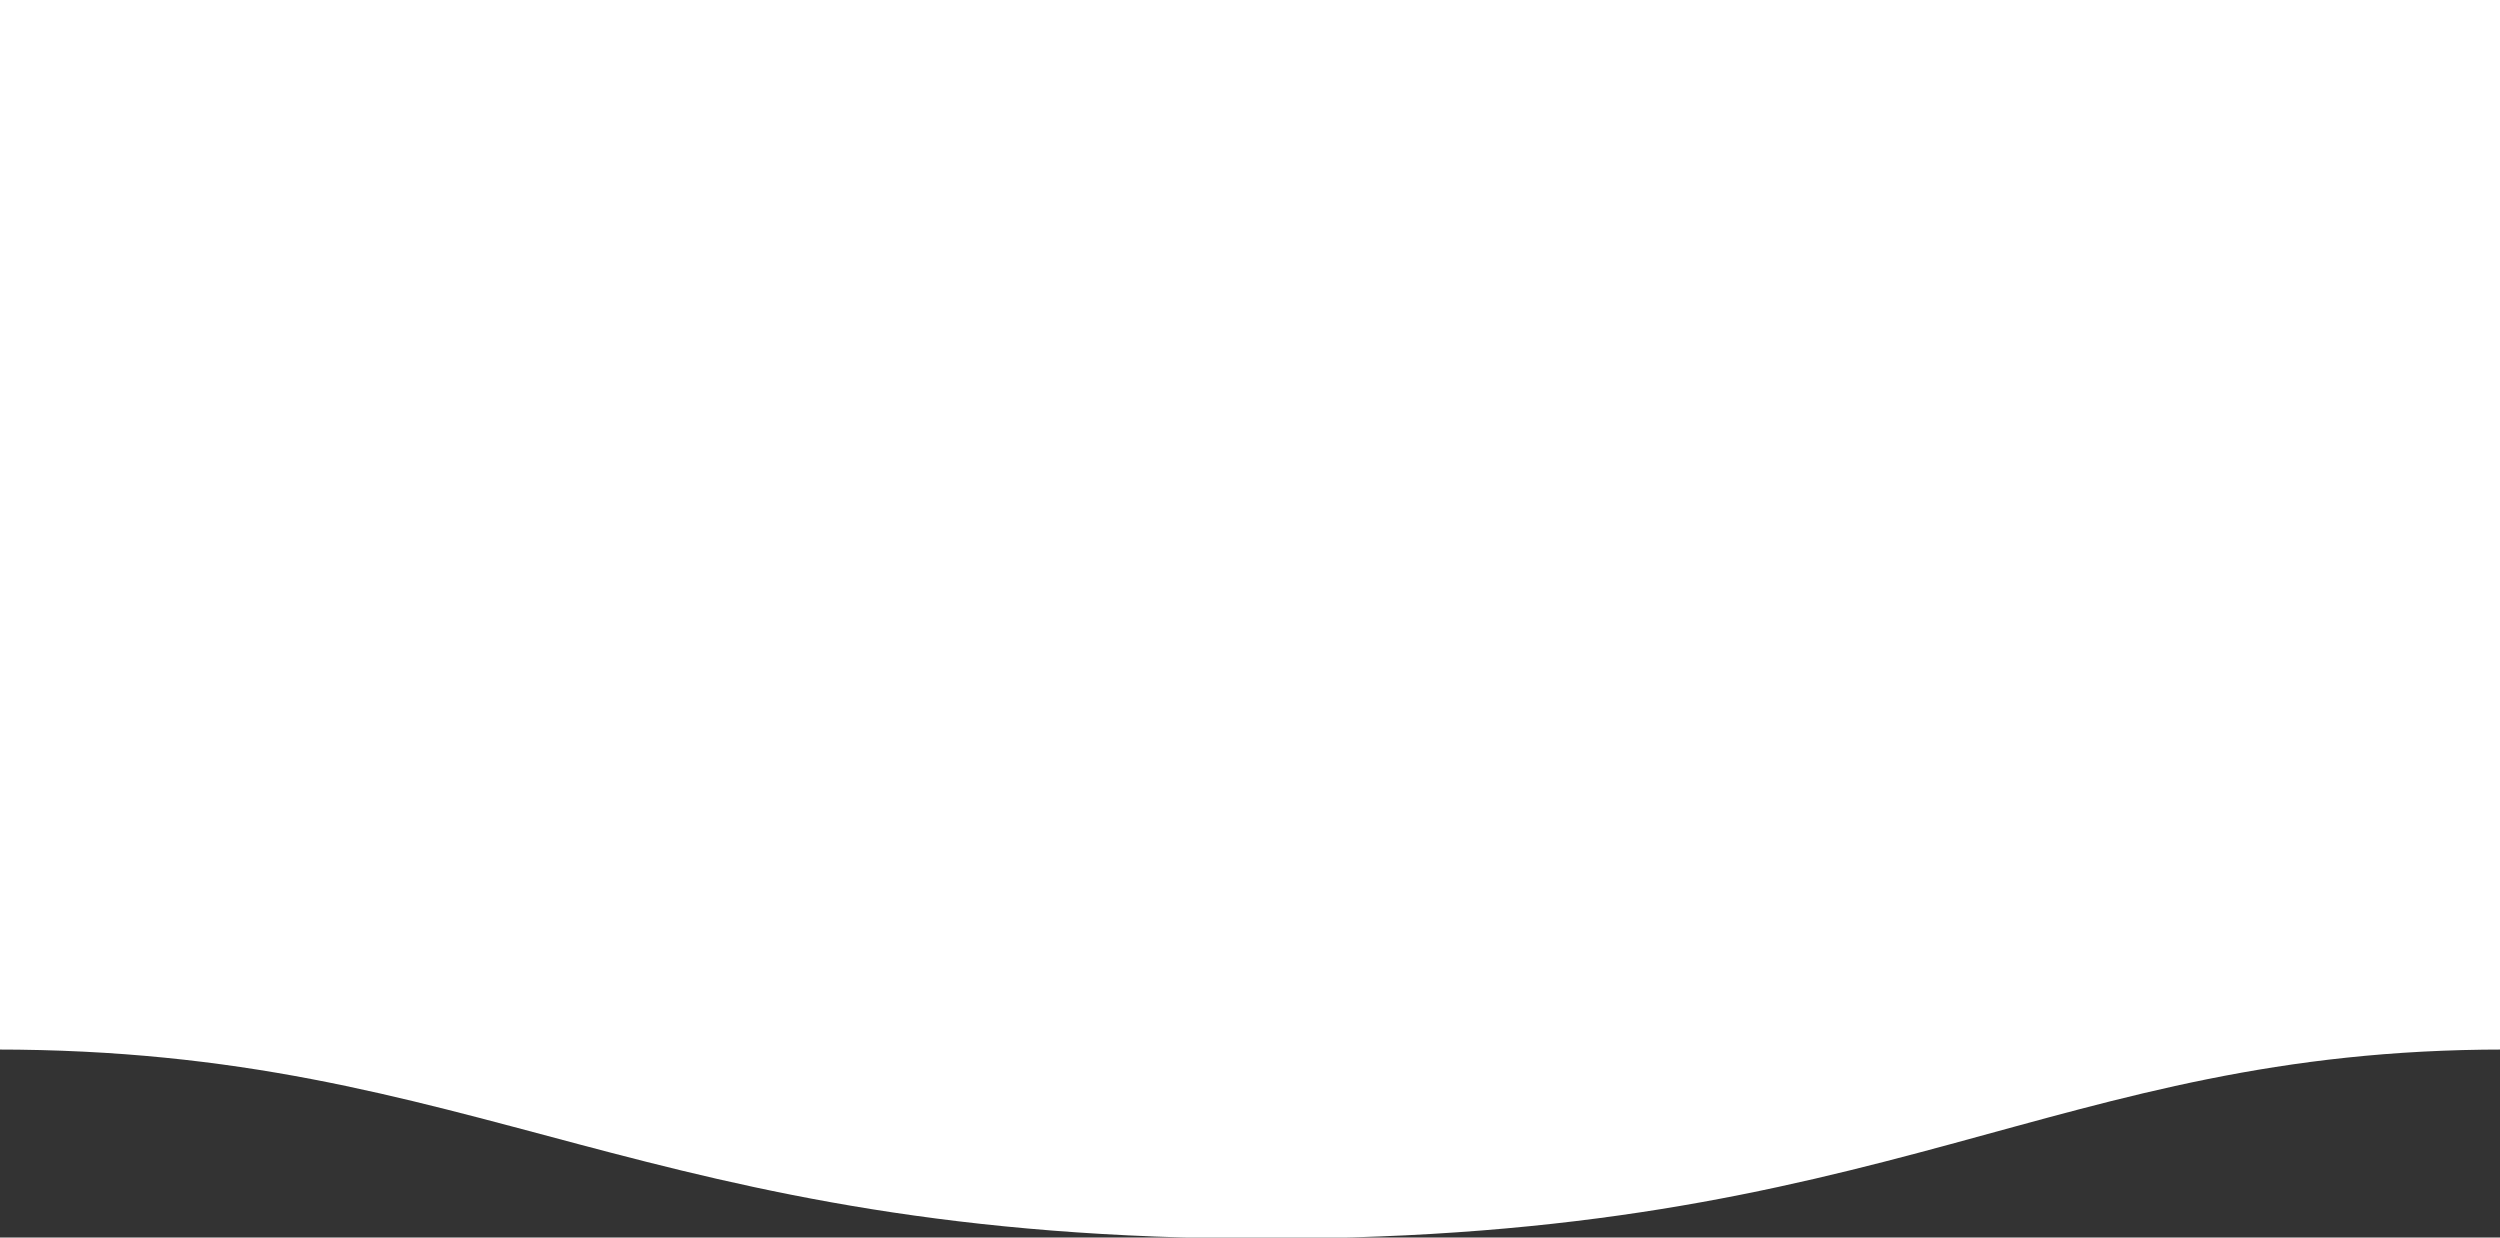<svg
	xmlns="http://www.w3.org/2000/svg"
	viewBox="0 0 1600 792"
	width="100%"
	height="100%"
	style="width: 100%; height: 100%;"
>
	<rect x="0" y="0" width="1600" height="792" fill="#333333" stroke="none"/>
	<path d="M-2.7,671.7c312,0,411.3,121.2,813.7,121,401.3,0,501.7-121,791.6-121V0H-2.7V671.7Z" style="fill:white;"/>
</svg>
